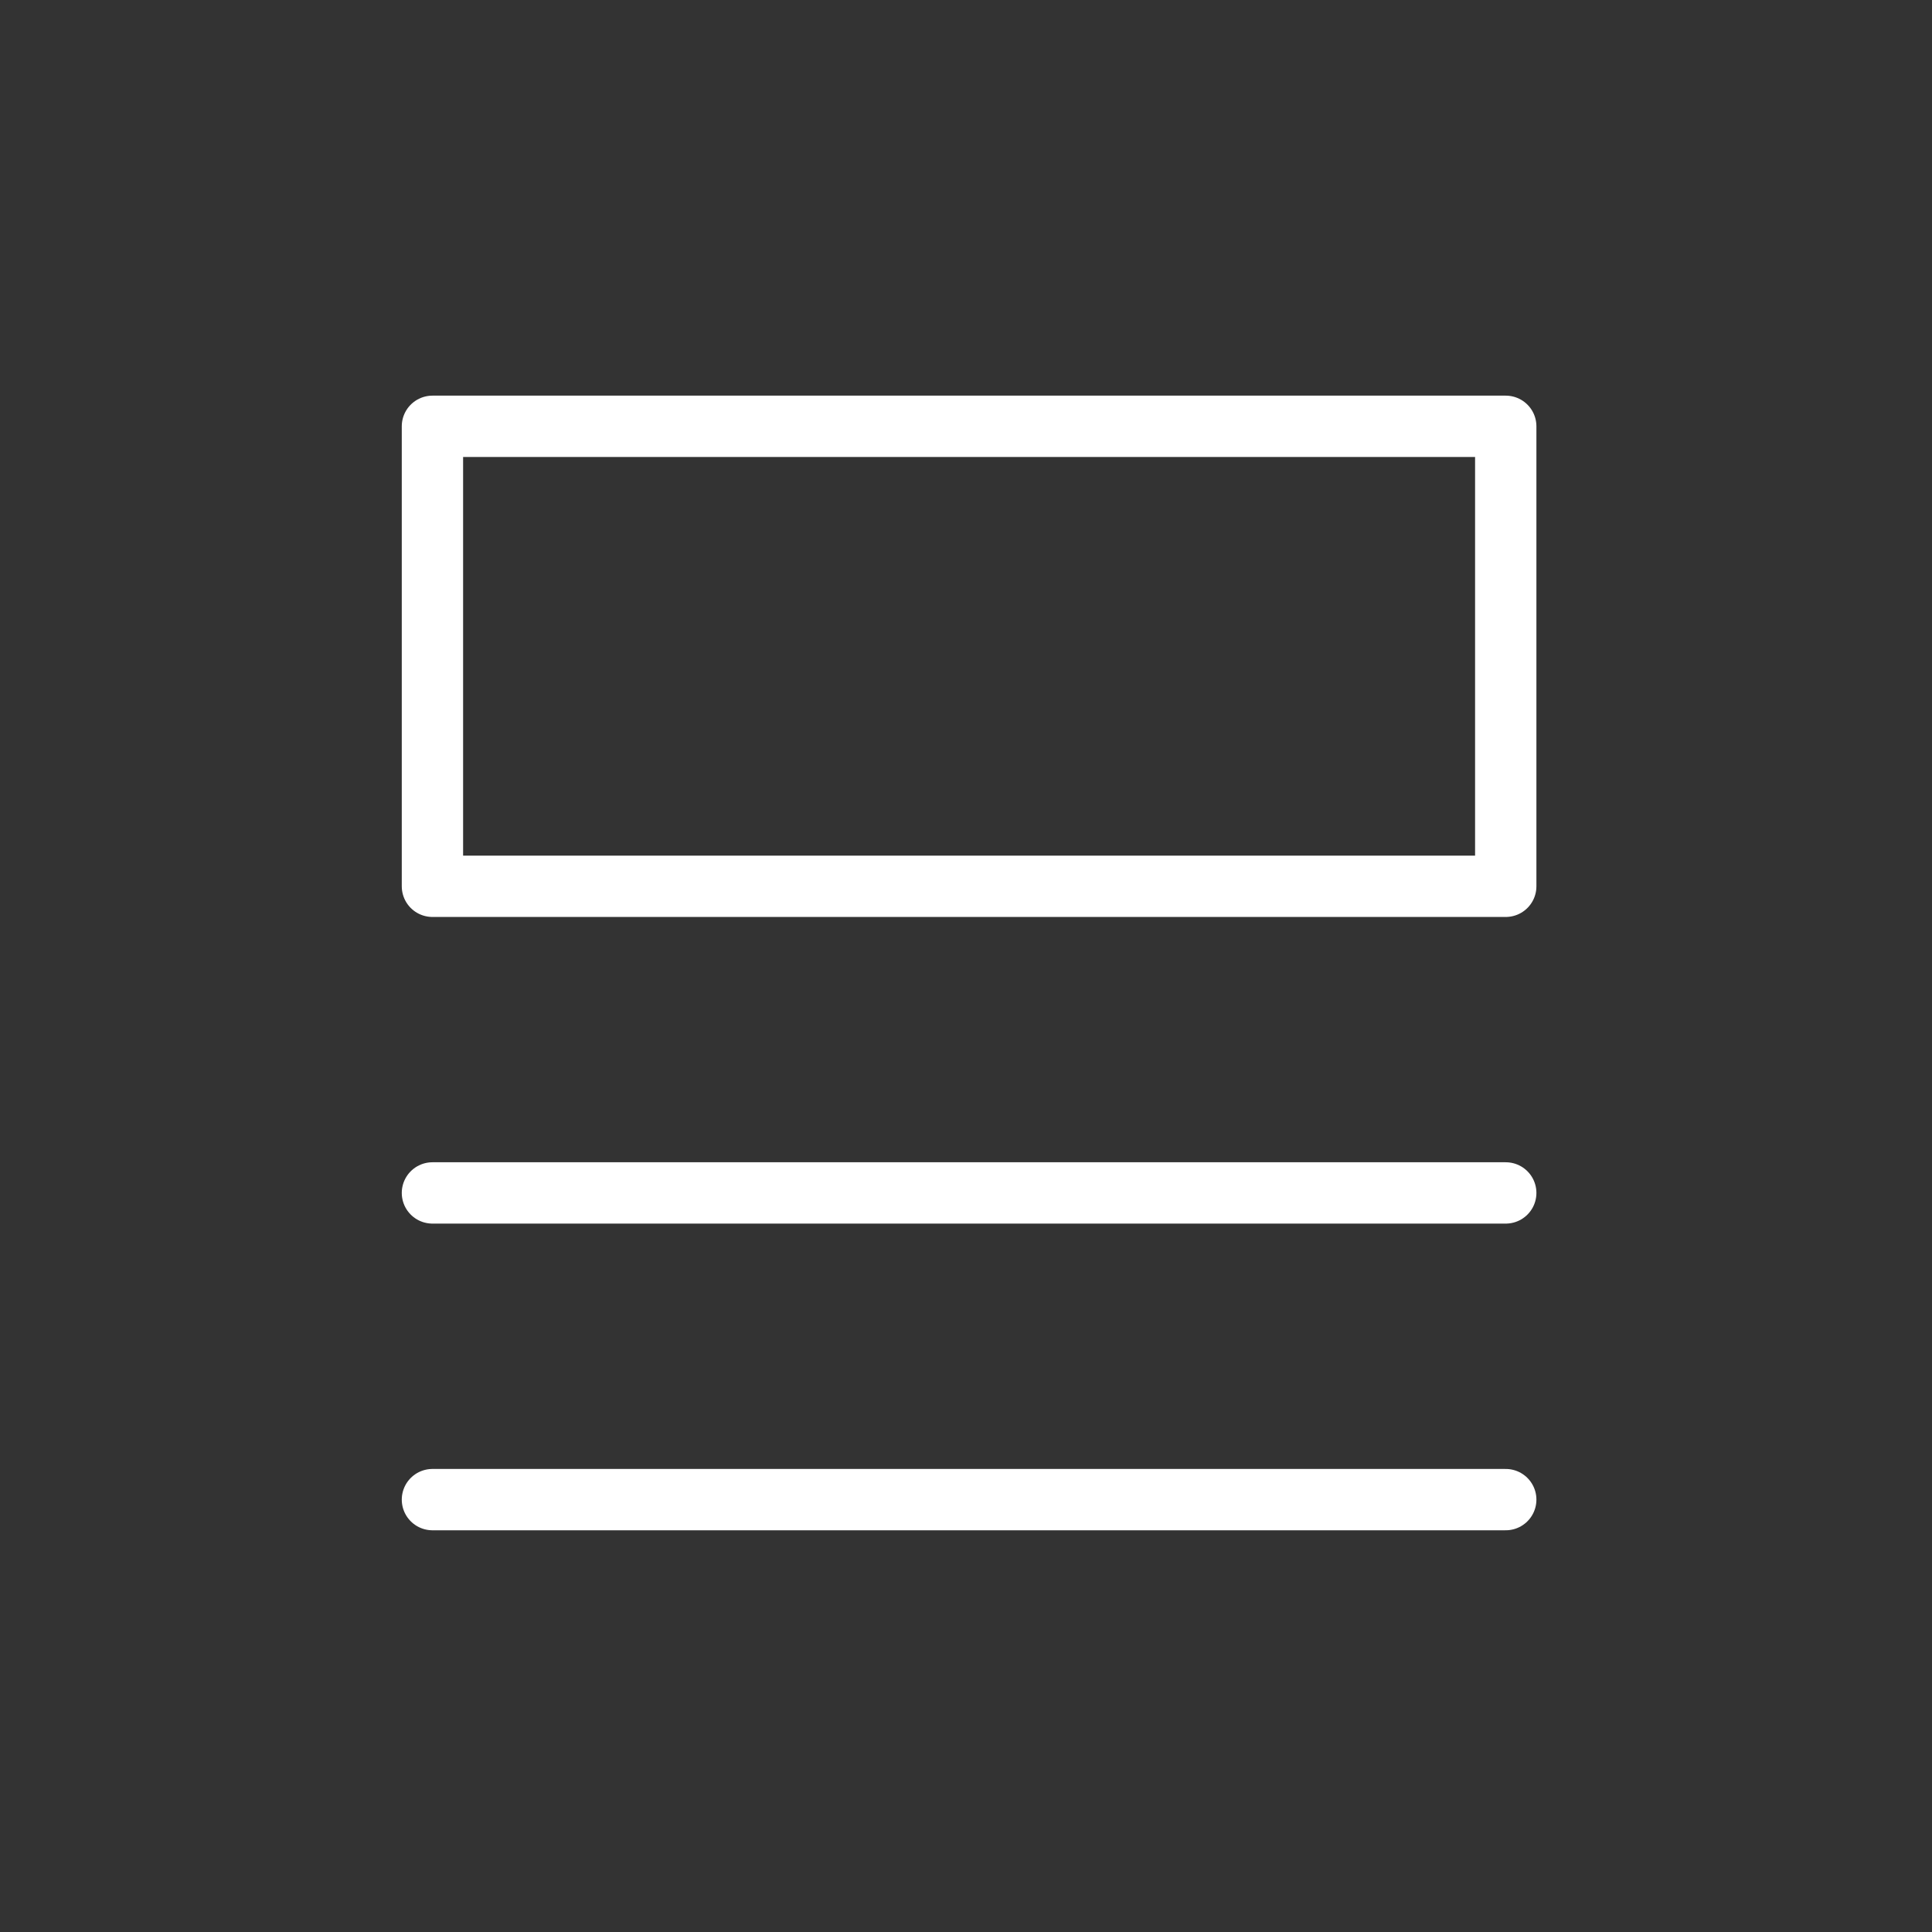 <svg width="35" height="35" viewBox="0 0 35 35" fill="none" xmlns="http://www.w3.org/2000/svg">
<rect x="0" y="0" width="35" height="35" fill="#333333" stroke="none"/>
<path d="M7.834 21.611H27.278" stroke="white" stroke-width="1.111" stroke-linecap="round"/>
<path d="M7.834 27.167H27.278" stroke="white" stroke-width="1.111" stroke-linecap="round"/>
<rect x="7.834" y="7.723" width="19.444" height="8.333" stroke="white" stroke-width="1.111" stroke-linejoin="round"/>
</svg>

